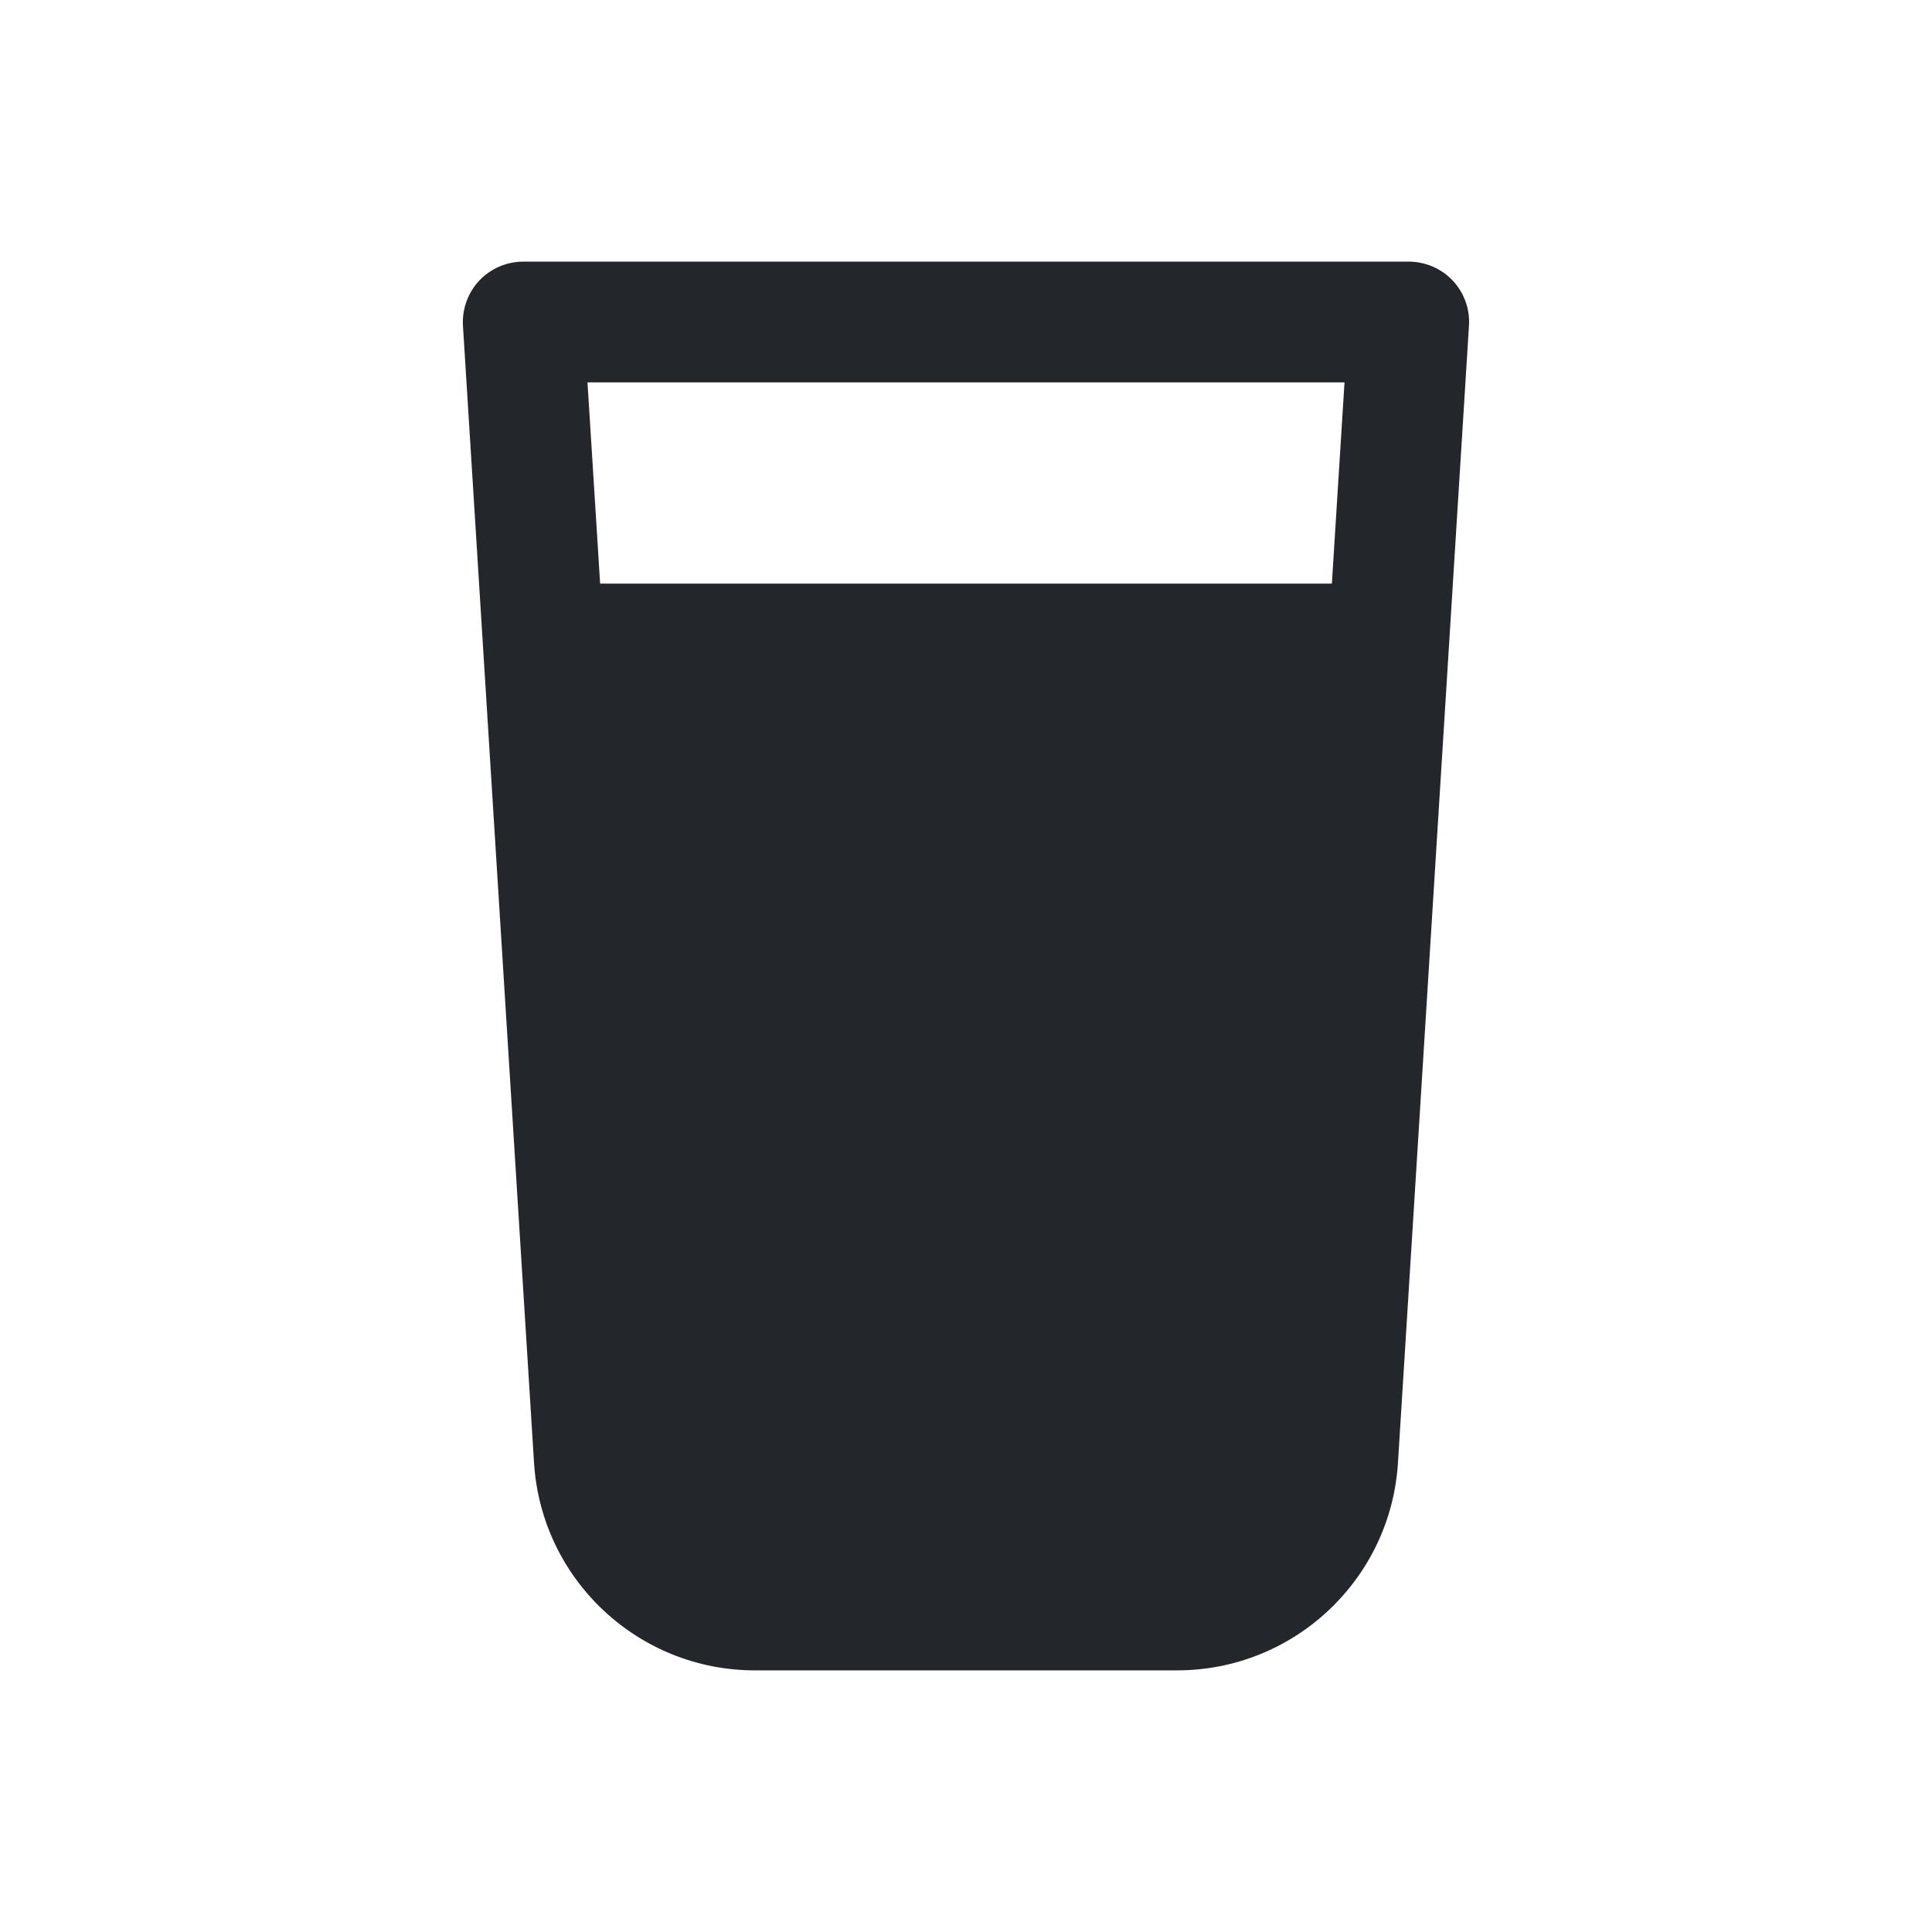 <svg width="24" height="24" viewBox="0 0 24 24" fill="none" xmlns="http://www.w3.org/2000/svg">
<path fill-rule="evenodd" clip-rule="evenodd" d="M5.953 3.486C6.095 3.336 6.293 3.25 6.5 3.25H17.5C17.707 3.25 17.905 3.336 18.047 3.486C18.188 3.637 18.262 3.84 18.248 4.047L17.366 18.172C17.275 19.621 16.073 20.75 14.621 20.75H9.379C7.927 20.75 6.725 19.621 6.634 18.172L5.751 4.047C5.739 3.84 5.812 3.637 5.953 3.486ZM7.298 4.75L7.455 7.25H16.545L16.702 4.75H7.298Z" fill="#23262A"/>
</svg>
